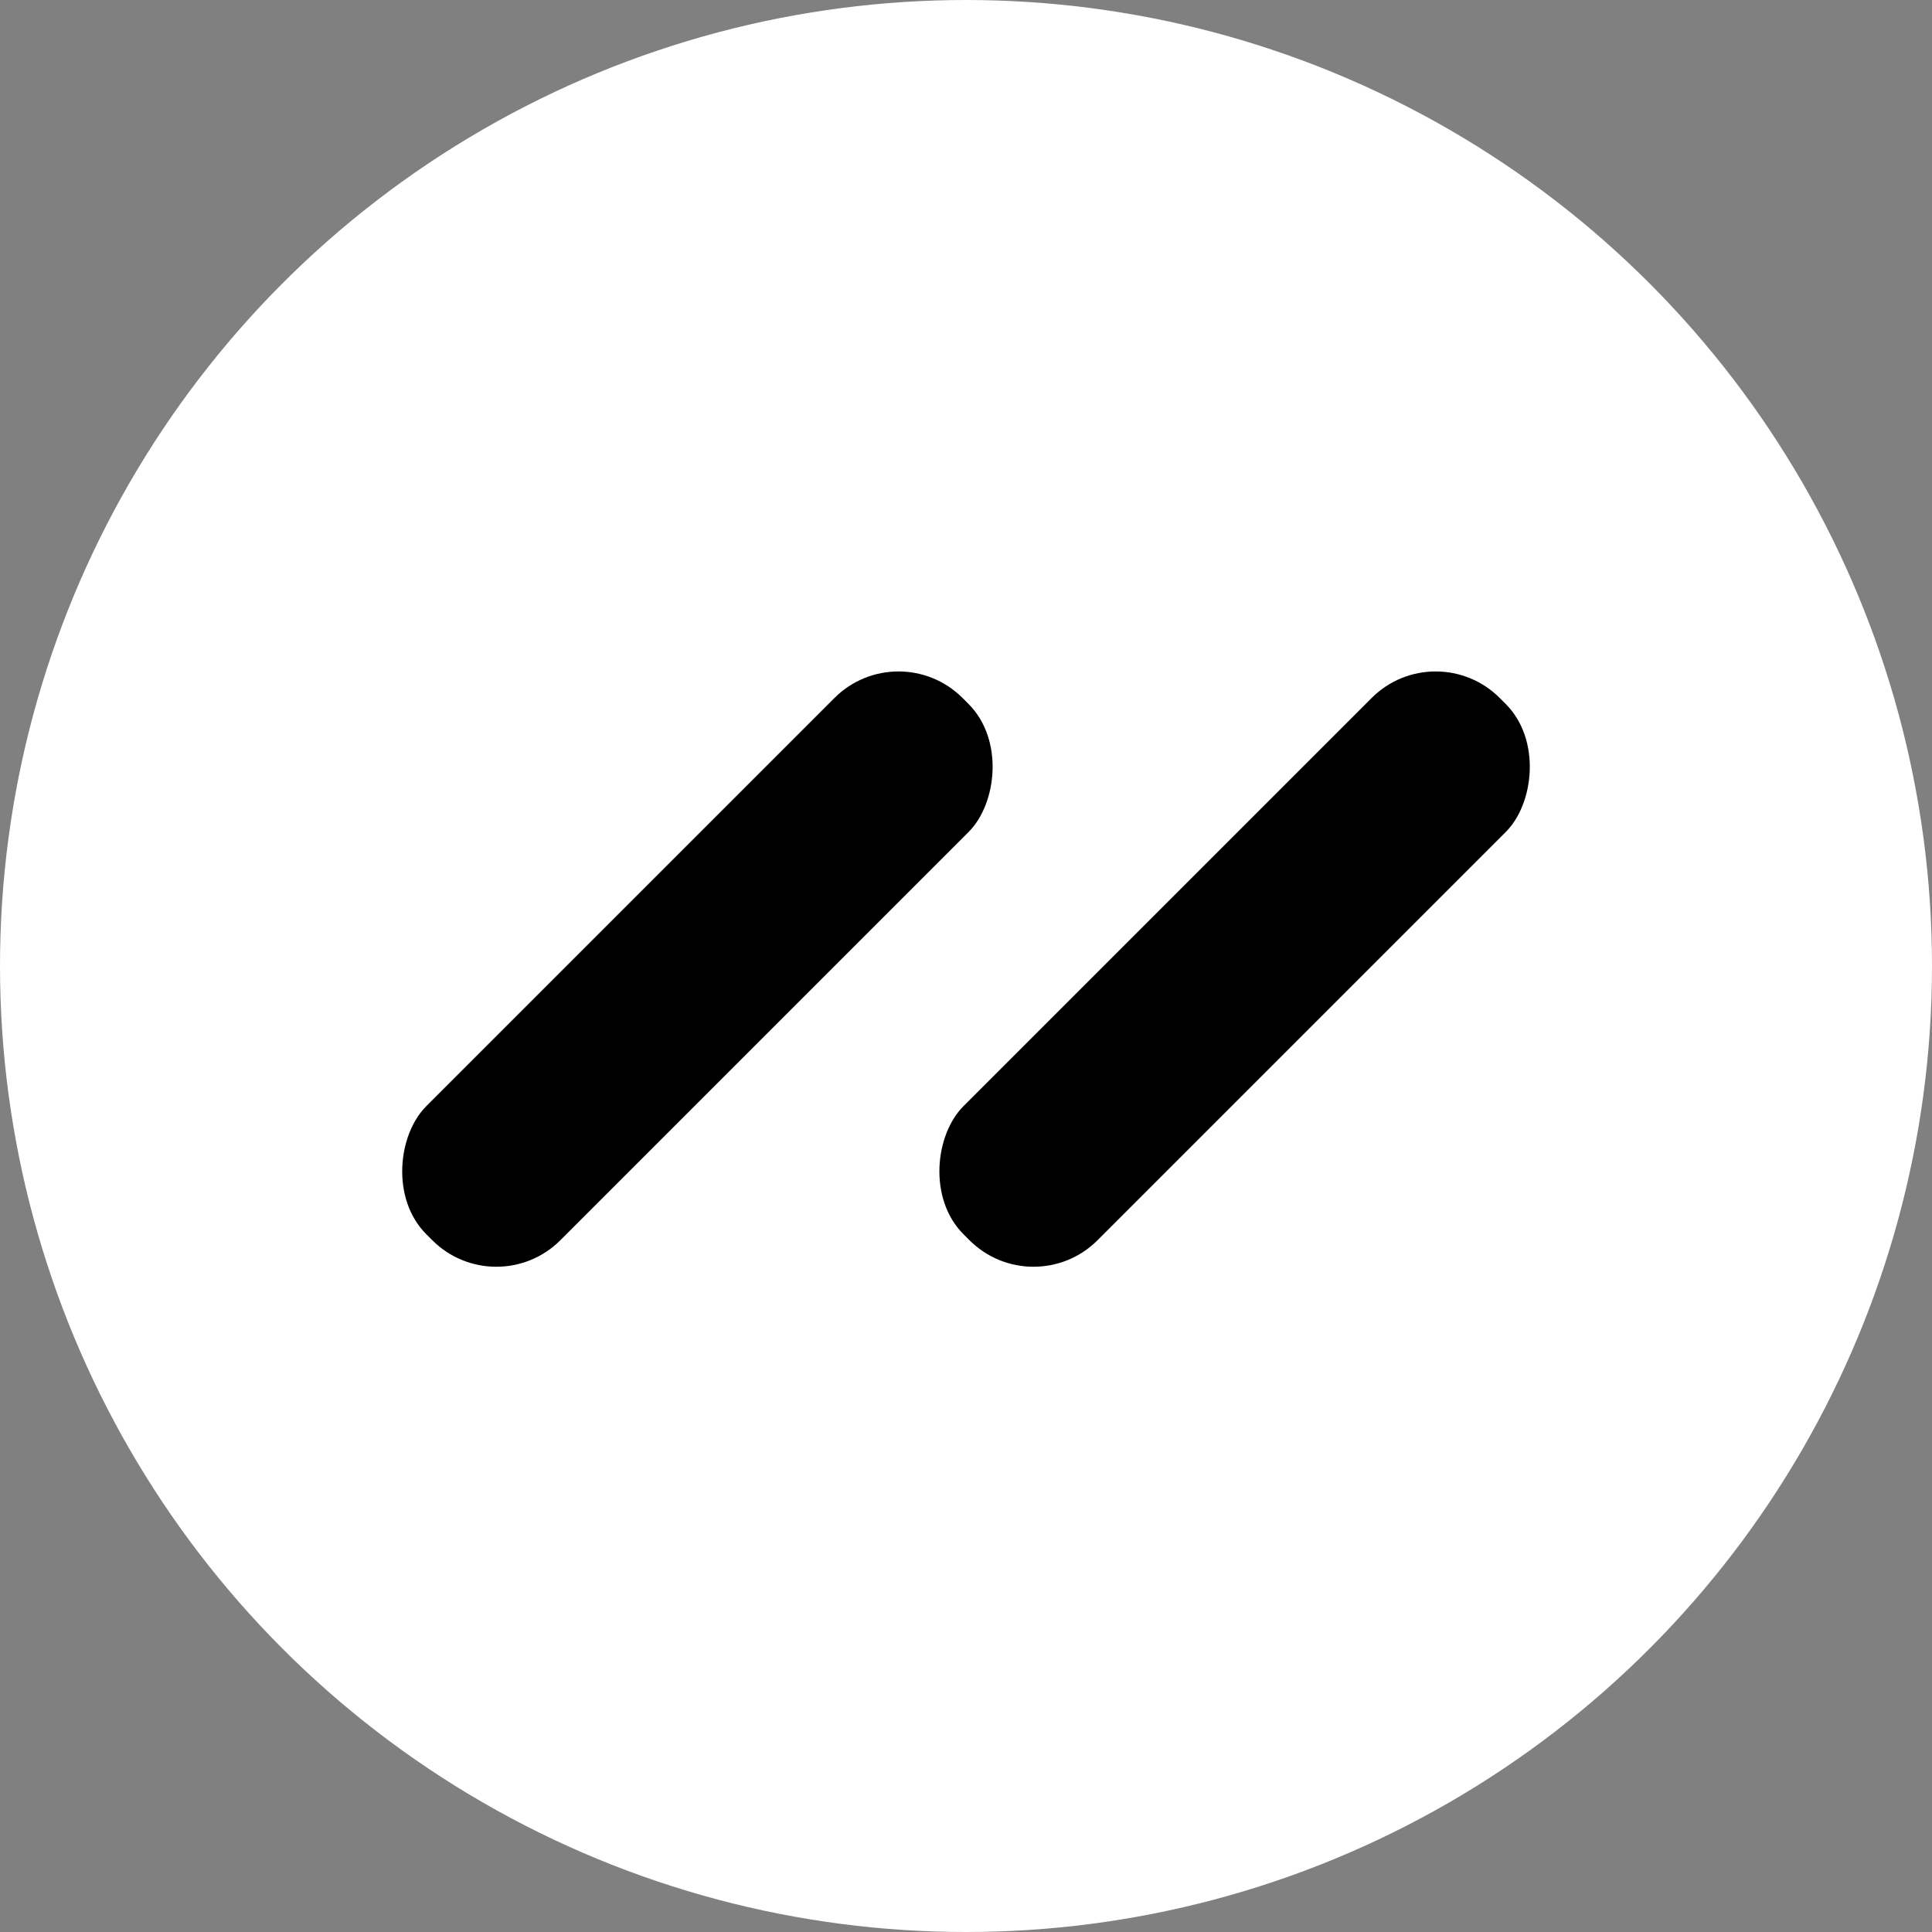 <svg width="64" height="64" viewBox="0 0 64 64" fill="none" xmlns="http://www.w3.org/2000/svg">
<rect x="0" y="0" width="64" height="64" fill="#808080" stroke="none"/>
<circle cx="32" cy="32" r="32" fill="white"/>
<rect x="29.764" y="21" width="6.281" height="25.122" rx="3" transform="rotate(45 29.764 21)" fill="black"/>
<rect x="47.559" y="21" width="6.281" height="25.122" rx="3" transform="rotate(45 47.559 21)" fill="black"/>
</svg>
